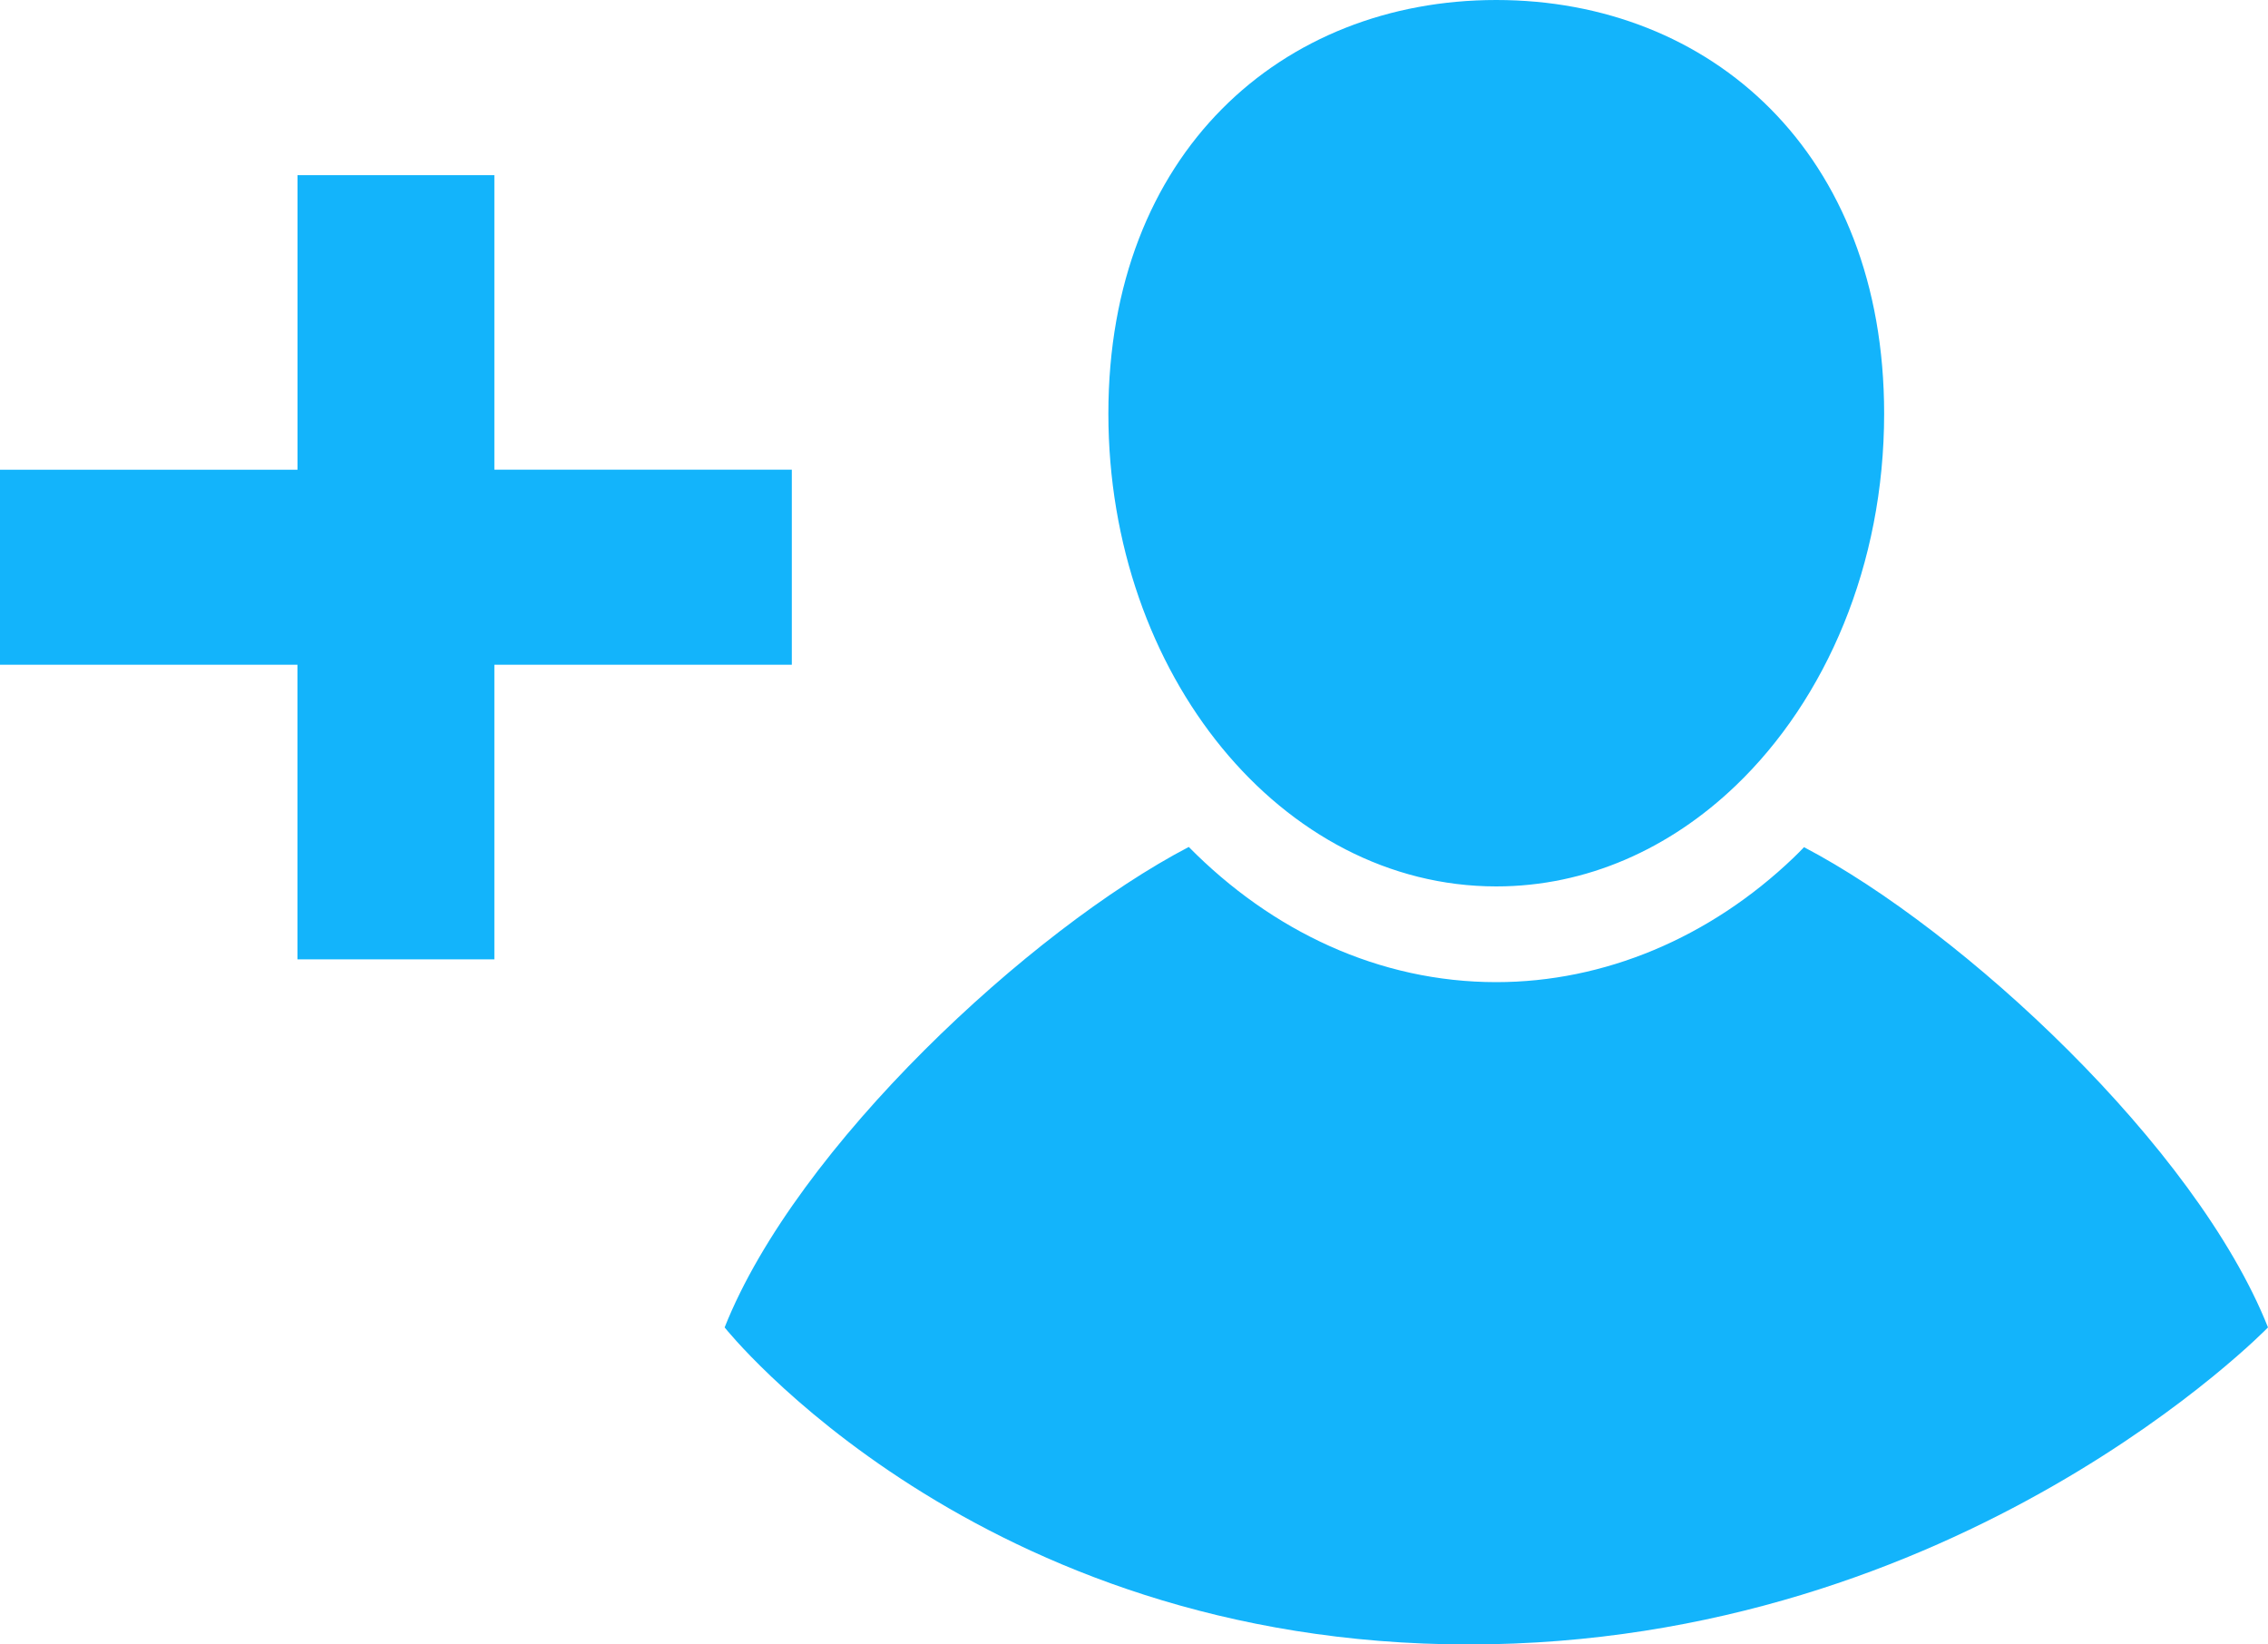 <svg width="40" height="29" viewBox="0 0 40 29" fill="none" xmlns="http://www.w3.org/2000/svg">
<path d="M31.817 14.94C31.755 15.002 31.697 15.066 31.634 15.124C30.154 16.541 28.29 17.32 26.389 17.32C24.324 17.32 22.432 16.422 20.966 14.936C18.175 16.394 14.048 20.215 12.78 23.409C12.78 23.409 17.218 29 25.903 29C34.588 29 40 23.409 40 23.409C38.732 20.217 34.611 16.403 31.817 14.94ZM26.389 15.632C27.981 15.632 29.446 14.97 30.609 13.858C32.205 12.332 33.23 9.959 33.23 7.295C33.23 2.691 30.168 0 26.389 0C22.612 0 19.548 2.691 19.548 7.295C19.549 11.899 22.612 15.632 26.389 15.632ZM13.965 8.283H8.719V3.089H5.247V8.284H0V11.723H5.246V16.918H8.719V11.723H13.965V8.283H13.965Z" fill="#13B4FB"/>
</svg>
